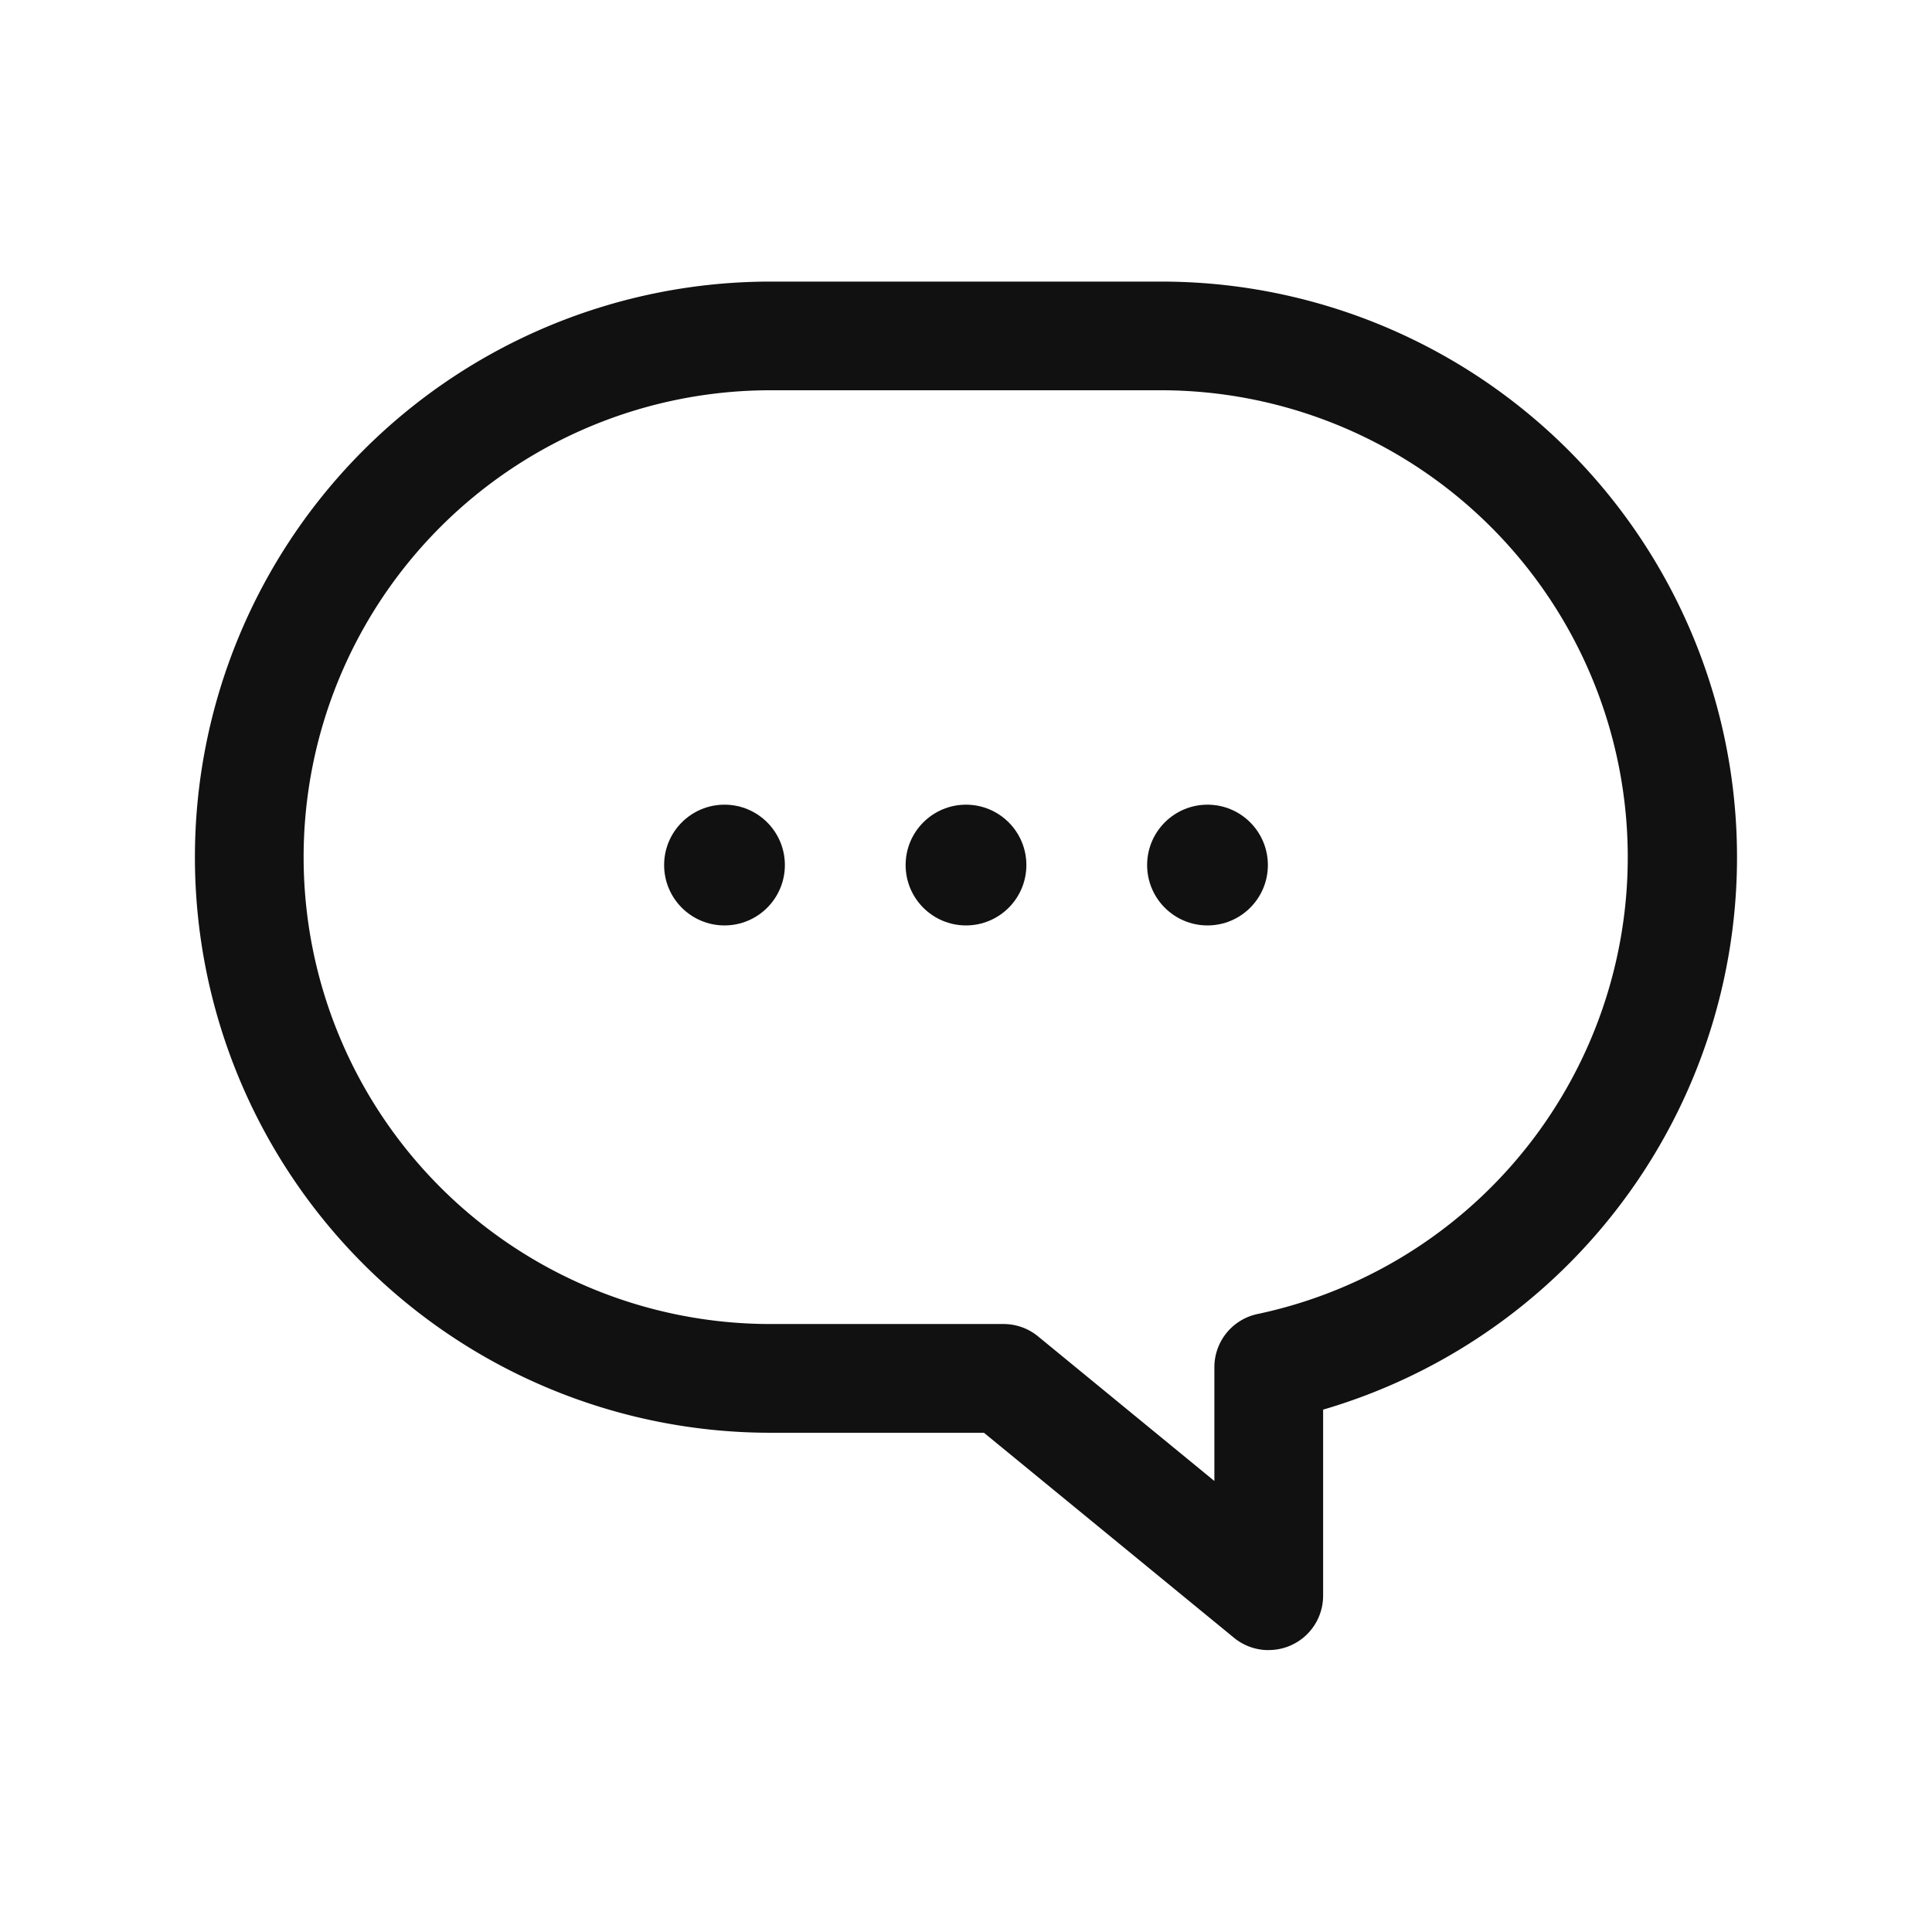 <svg xmlns="http://www.w3.org/2000/svg" width="32" height="32" viewBox="0 0 32 32">
  <g id="그룹_2056" data-name="그룹 2056" transform="translate(-1838 -603)">
    <rect id="사각형_1239" data-name="사각형 1239" width="32" height="32" transform="translate(1838 603)" fill="none"/>
    <g id="그룹_2032" data-name="그룹 2032" transform="translate(-0.871 127.566)">
      <path id="합치기_2" data-name="합치기 2" d="M16.884,21.767a.9.9,0,0,1-.57-.2l-4.147-3.4H8.632A9.533,9.533,0,1,1,8.632-.9h6.475a9.534,9.534,0,0,1,2.678,18.684v3.082a.9.9,0,0,1-.9.9ZM8.632.9a7.733,7.733,0,0,0,0,15.466h3.856a.9.9,0,0,1,.57.2l2.926,2.4V17.084A.9.9,0,0,1,16.7,16.2,7.734,7.734,0,0,0,15.106.9Z" transform="translate(1843.001 480.998)" fill="#111"/>
      <g id="그룹_2031" data-name="그룹 2031" transform="translate(1849.475 488.554)">
        <circle id="타원_395" data-name="타원 395" cx="1" cy="1" r="1" transform="translate(0.396 0.208)" fill="#111"/>
        <circle id="타원_396" data-name="타원 396" cx="1" cy="1" r="1" transform="translate(4.396 0.208)" fill="#111"/>
        <circle id="타원_397" data-name="타원 397" cx="1" cy="1" r="1" transform="translate(8.396 0.208)" fill="#111"/>
      </g>
    </g>
  </g>
</svg>
